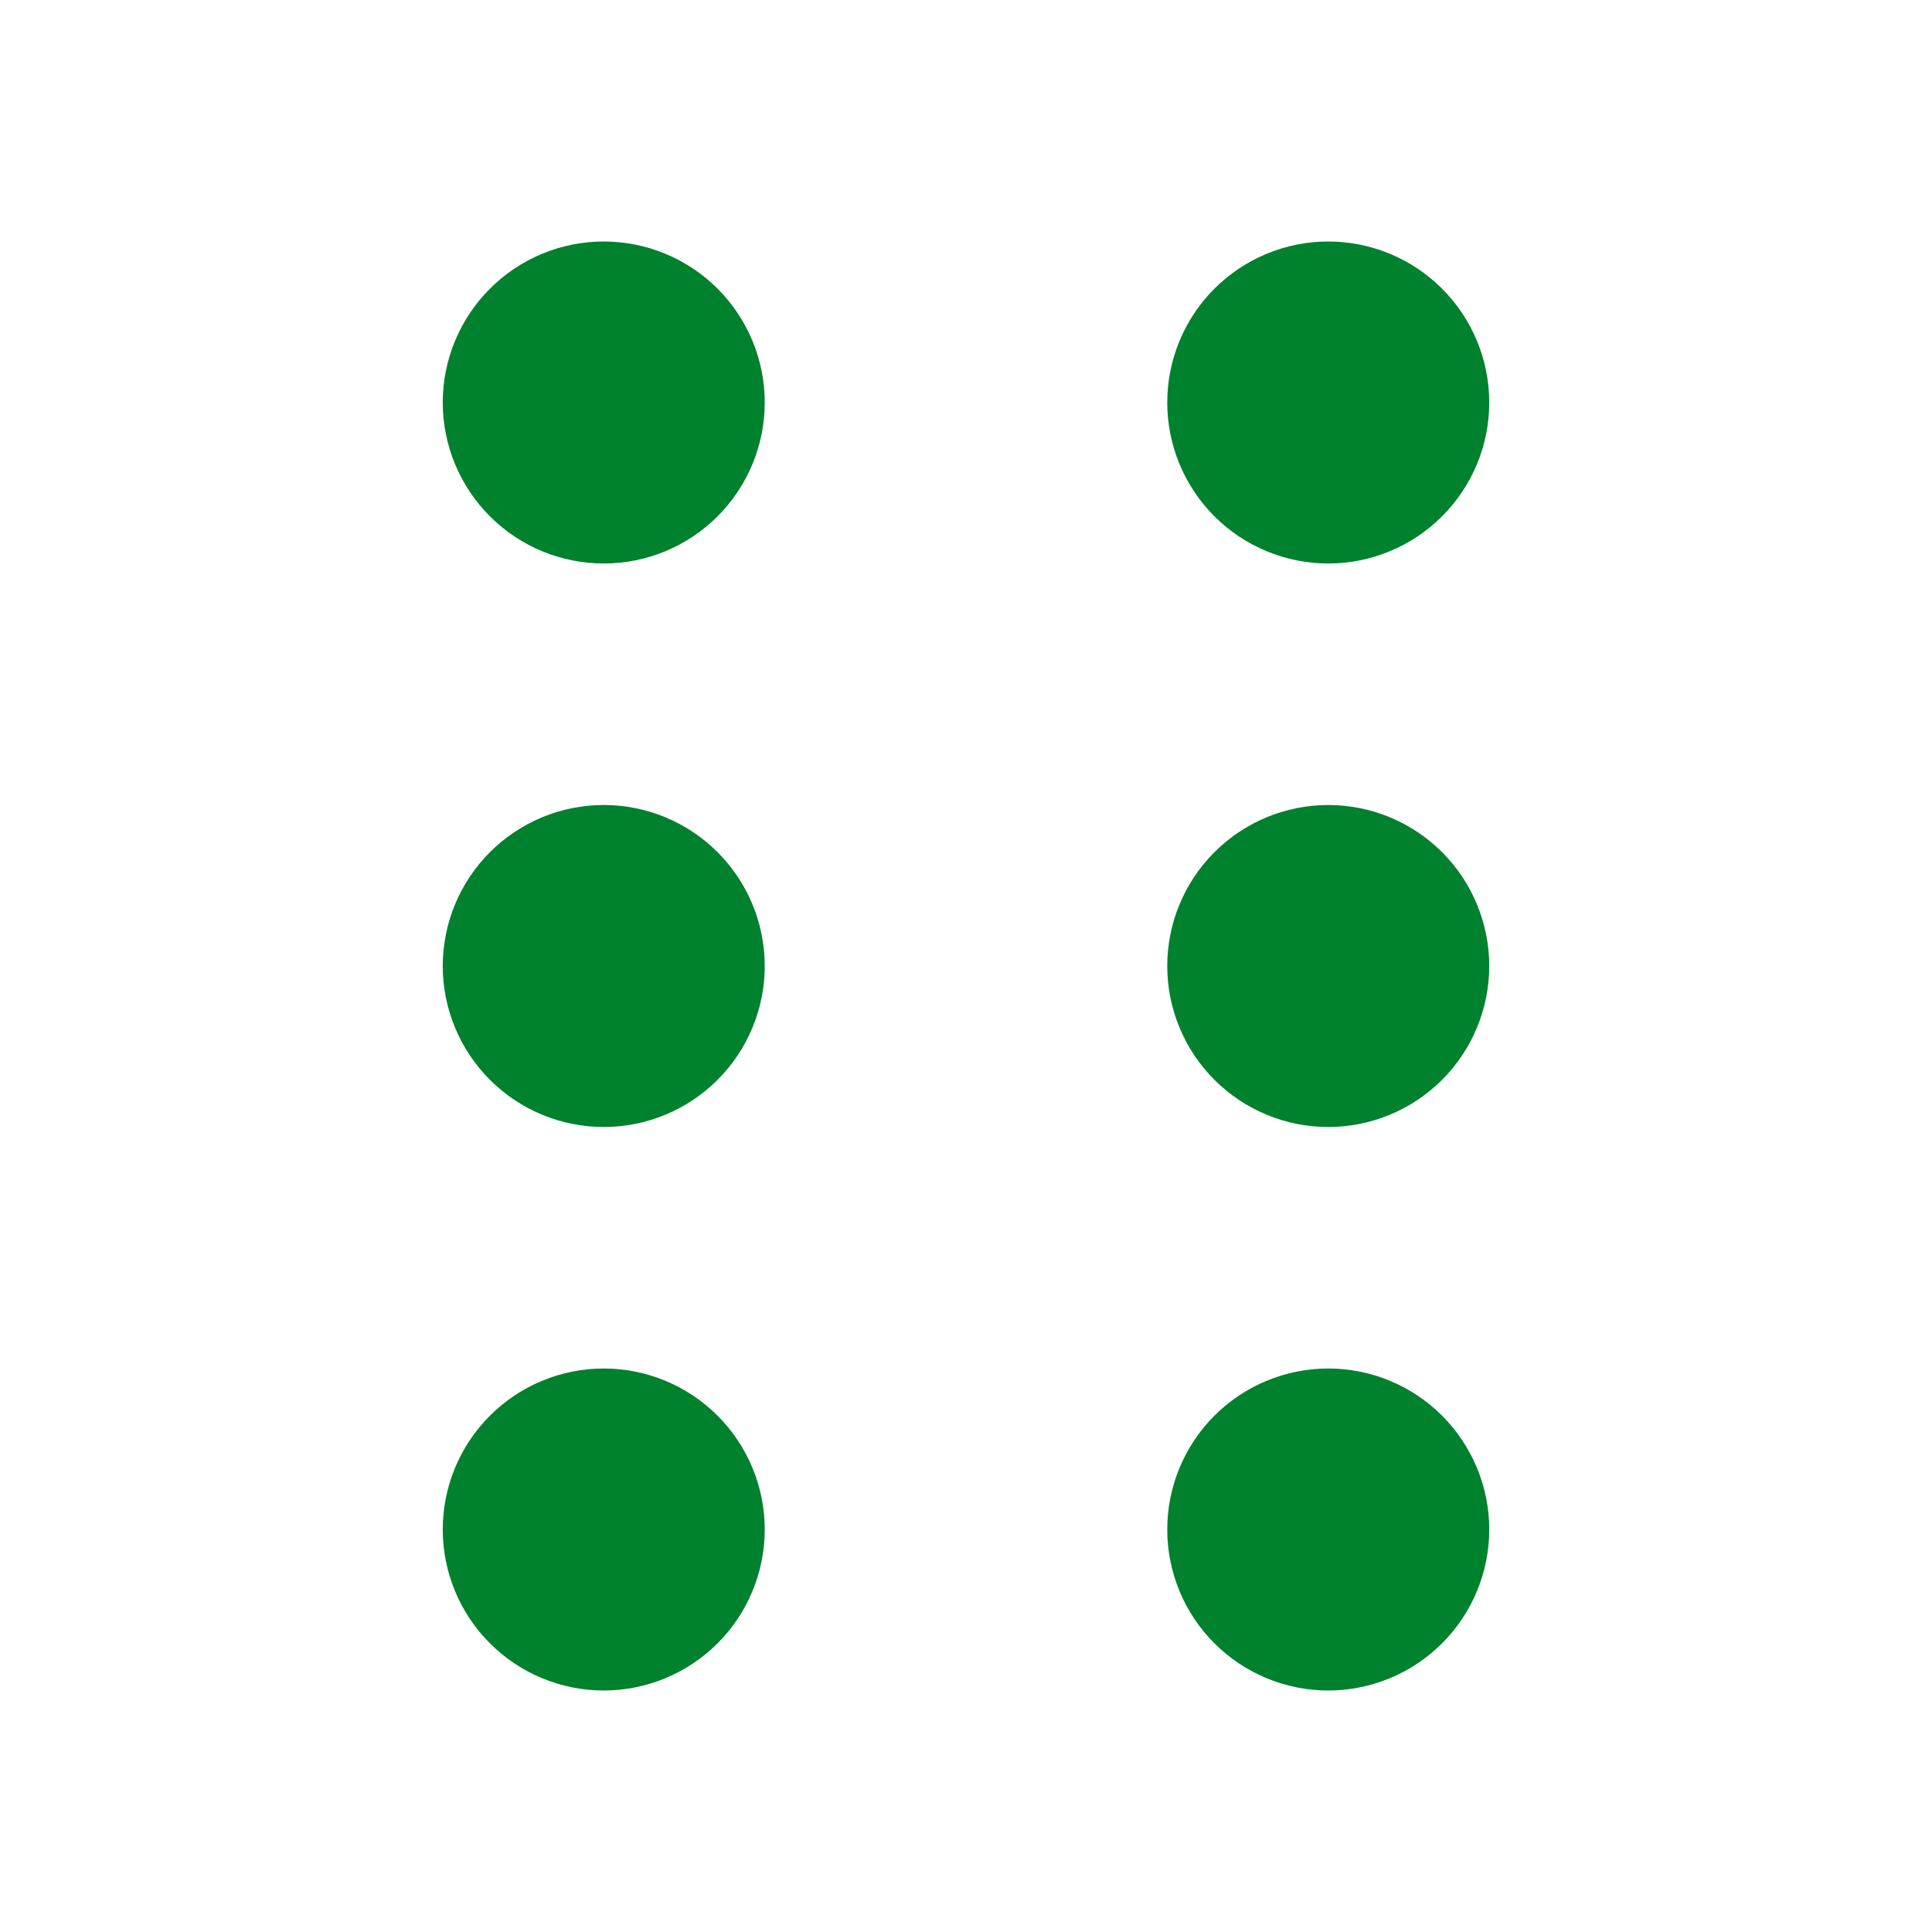 <svg width="24" height="24" viewBox="0 0 24 24" fill="none" xmlns="http://www.w3.org/2000/svg">
<path fill-rule="evenodd" clip-rule="evenodd" d="M9.5 5C9.5 5.53 9.289 6.039 8.914 6.414C8.539 6.789 8.03 7 7.5 7C6.97 7 6.461 6.789 6.086 6.414C5.711 6.039 5.5 5.53 5.5 5C5.5 4.47 5.711 3.961 6.086 3.586C6.461 3.211 6.97 3 7.5 3C8.03 3 8.539 3.211 8.914 3.586C9.289 3.961 9.5 4.47 9.5 5ZM7.5 14C8.03 14 8.539 13.789 8.914 13.414C9.289 13.039 9.5 12.53 9.5 12C9.5 11.47 9.289 10.961 8.914 10.586C8.539 10.211 8.03 10 7.5 10C6.97 10 6.461 10.211 6.086 10.586C5.711 10.961 5.5 11.47 5.5 12C5.5 12.53 5.711 13.039 6.086 13.414C6.461 13.789 6.97 14 7.5 14ZM7.5 21C8.03 21 8.539 20.789 8.914 20.414C9.289 20.039 9.5 19.53 9.5 19C9.5 18.47 9.289 17.961 8.914 17.586C8.539 17.211 8.03 17 7.5 17C6.97 17 6.461 17.211 6.086 17.586C5.711 17.961 5.5 18.47 5.5 19C5.5 19.53 5.711 20.039 6.086 20.414C6.461 20.789 6.97 21 7.5 21ZM18.5 5C18.5 5.53 18.289 6.039 17.914 6.414C17.539 6.789 17.03 7 16.5 7C15.97 7 15.461 6.789 15.086 6.414C14.711 6.039 14.5 5.53 14.5 5C14.5 4.47 14.711 3.961 15.086 3.586C15.461 3.211 15.97 3 16.5 3C17.03 3 17.539 3.211 17.914 3.586C18.289 3.961 18.5 4.47 18.5 5ZM16.5 14C17.03 14 17.539 13.789 17.914 13.414C18.289 13.039 18.5 12.53 18.5 12C18.5 11.47 18.289 10.961 17.914 10.586C17.539 10.211 17.03 10 16.5 10C15.97 10 15.461 10.211 15.086 10.586C14.711 10.961 14.5 11.47 14.5 12C14.5 12.53 14.711 13.039 15.086 13.414C15.461 13.789 15.97 14 16.5 14ZM16.5 21C17.03 21 17.539 20.789 17.914 20.414C18.289 20.039 18.5 19.53 18.5 19C18.5 18.47 18.289 17.961 17.914 17.586C17.539 17.211 17.03 17 16.5 17C15.97 17 15.461 17.211 15.086 17.586C14.711 17.961 14.5 18.47 14.5 19C14.5 19.53 14.711 20.039 15.086 20.414C15.461 20.789 15.97 21 16.5 21Z" fill="#00812E"/>
</svg>
